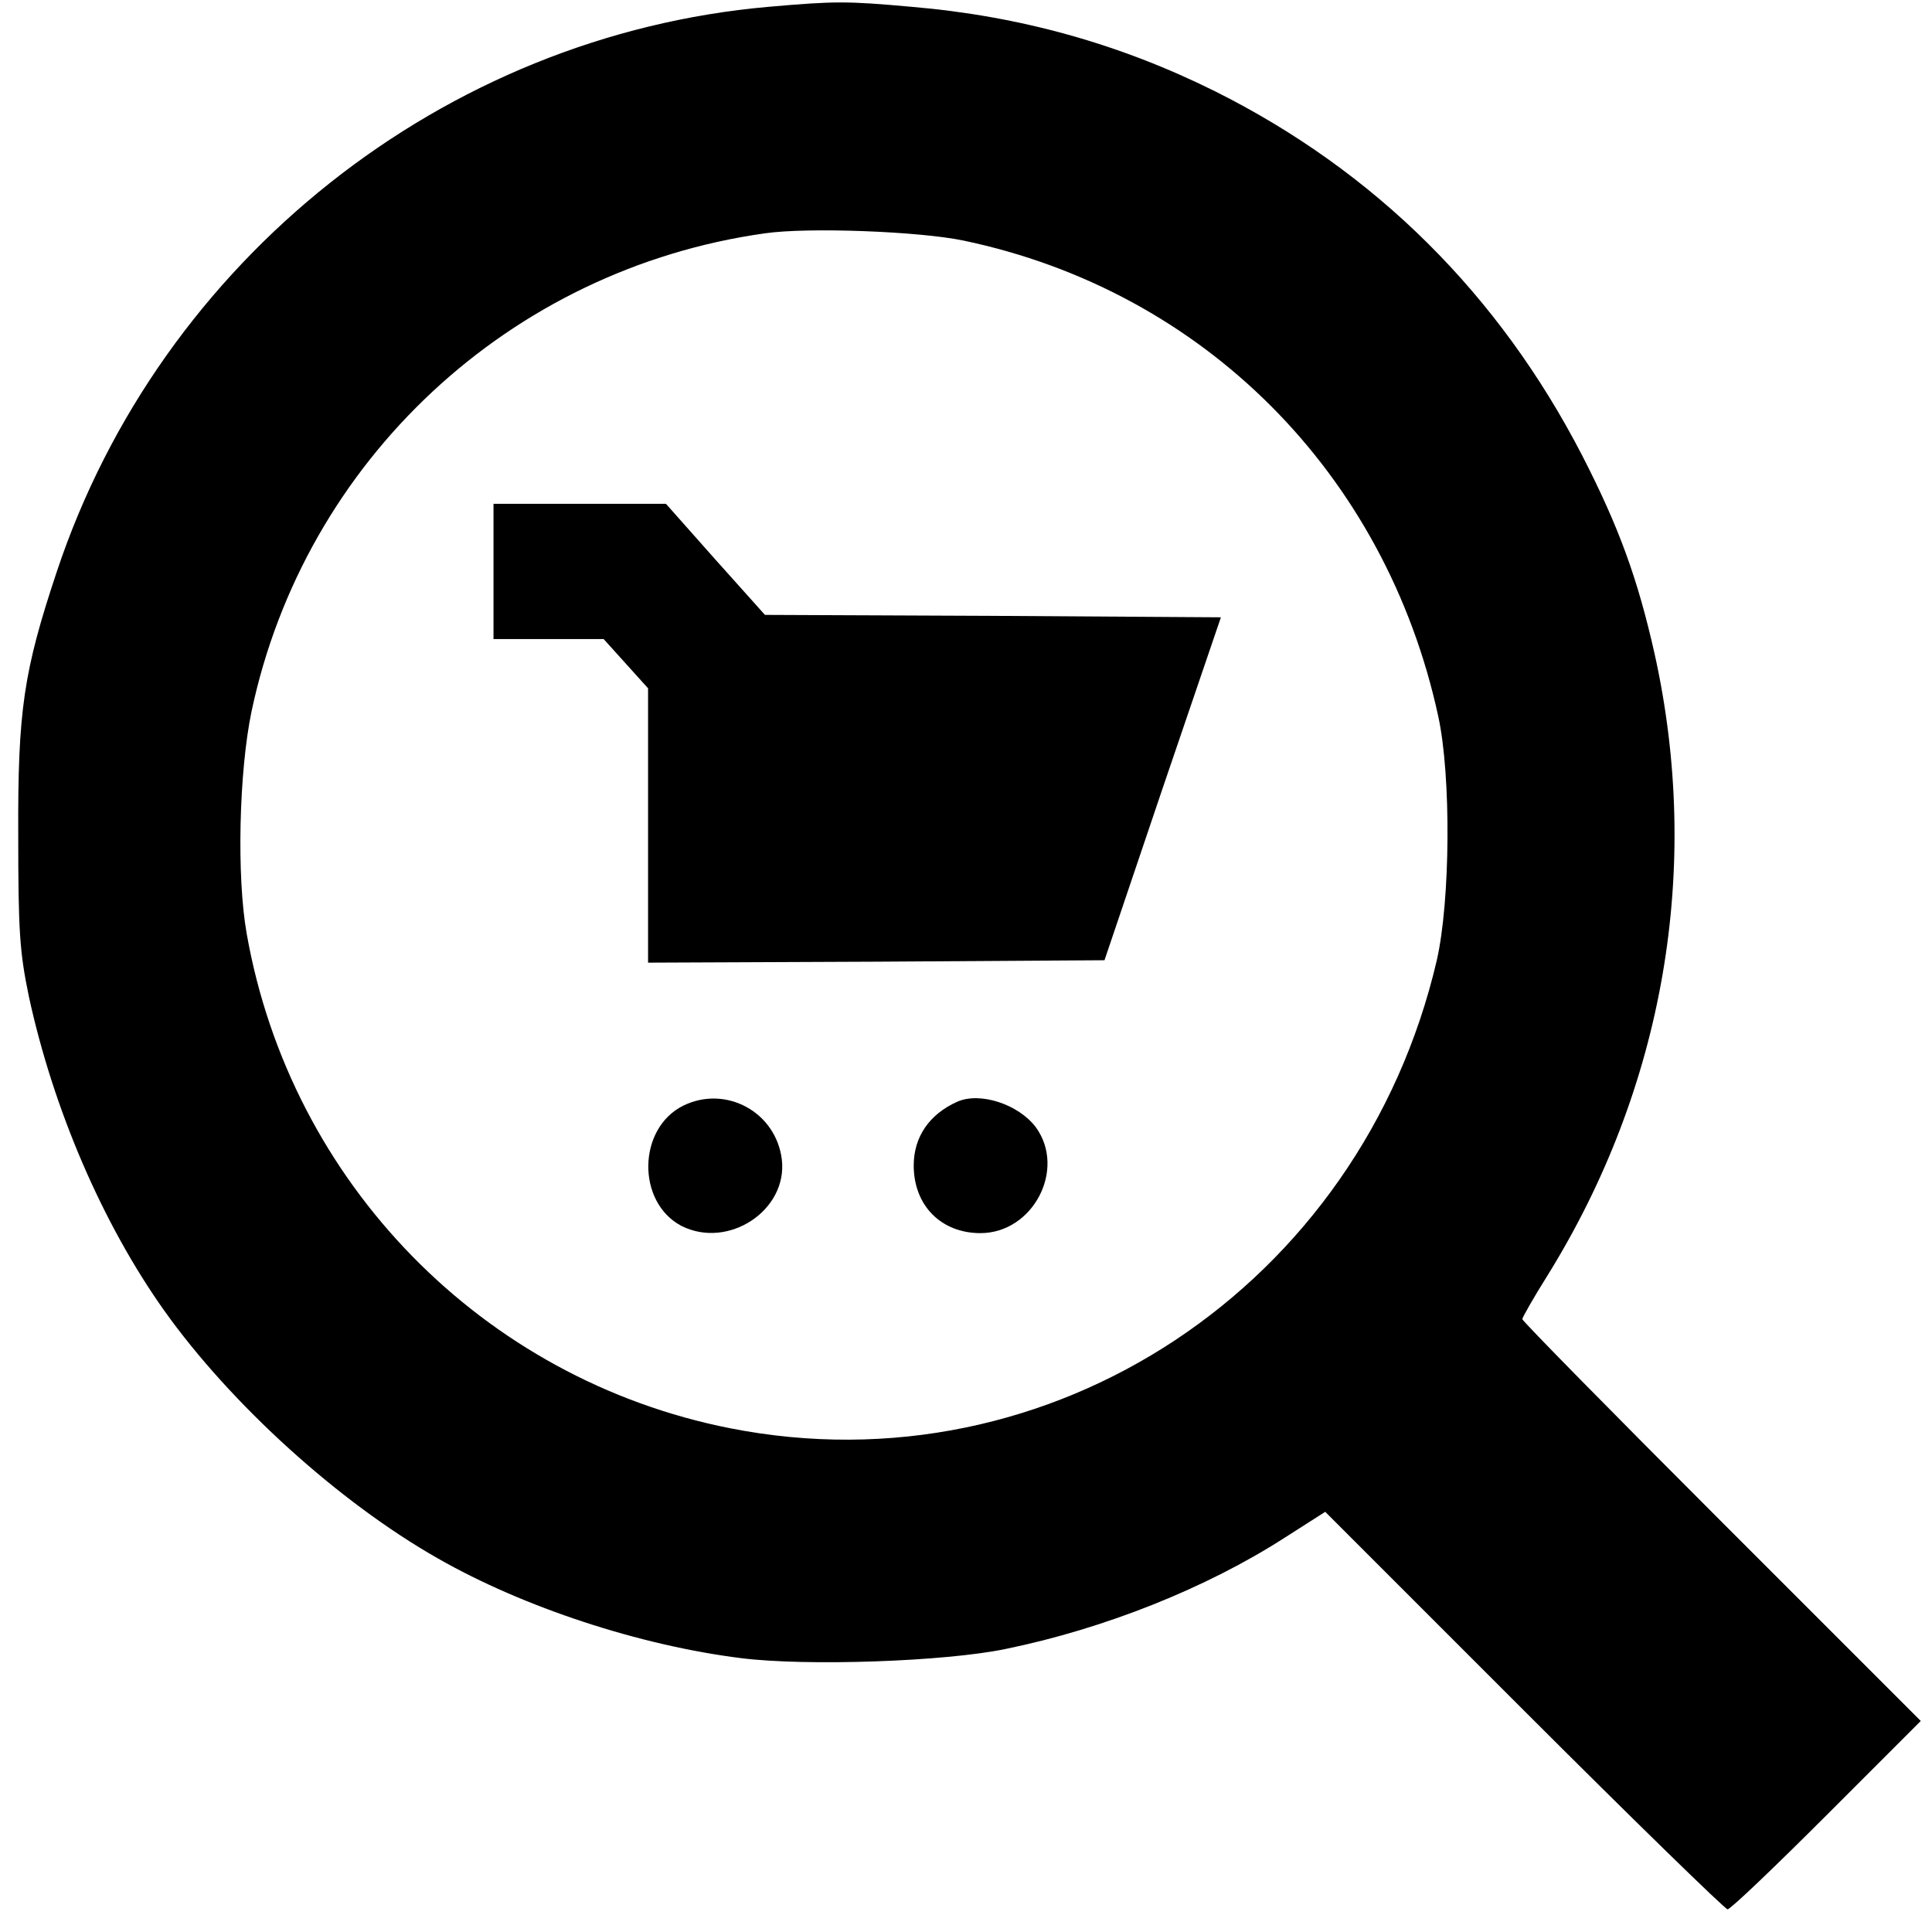 <?xml version="1.0" encoding="utf-8"?>
<svg version="1.0" width="512pt" height="512pt" viewBox="0 0 512 512" preserveAspectRatio="xMidYMid meet" xmlns="http://www.w3.org/2000/svg">
  <g transform="matrix(0.128, 0, 0, -0.128, -71.456, 581.512)" fill="#000000" stroke="none" style="">
    <path d="M2150 4529 c-673 -59 -1259 -524 -1474 -1169 -69 -207 -81 -288 -80 -545 0 -201 3 -243 22 -335 51 -235 153 -471 280 -650 138 -194 362 -397 566 -513 178 -102 420 -181 629 -207 136 -17 422 -7 547 19 205 42 416 126 579 231 l83 53 411 -411 c227 -227 417 -412 422 -412 6 0 98 88 205 195 l195 195 -413 413 c-226 226 -412 415 -412 419 0 3 23 44 52 90 242 390 320 845 222 1287 -35 156 -74 263 -150 411 -172 333 -428 588 -760 754 -197 98 -404 156 -629 175 -133 12 -158 12 -295 0z m403 -484 c497 -104 874 -482 983 -985 27 -124 25 -382 -3 -505 -157 -674 -799 -1100 -1463 -969 -512 101 -910 508 -1001 1024 -21 118 -16 335 10 460 110 520 535 916 1063 990 90 13 320 4 411 -15z"/>
    <path d="M1580 3360 l0 -140 114 0 114 0 46 -51 46 -51 0 -284 0 -284 473 2 472 3 120 355 121 355 -472 3 -472 2 -103 115 -102 115 -179 0 -178 0 0 -140z"/>
    <path d="M1973 2254 c-95 -47 -97 -200 -4 -249 97 -49 220 32 208 137 -12 99 -116 155 -204 112z"/>
    <path d="M2540 2262 c-58 -26 -90 -73 -90 -132 0 -83 57 -140 138 -140 109 0 178 132 115 219 -36 48 -116 74 -163 53z"/>
  </g>
</svg>